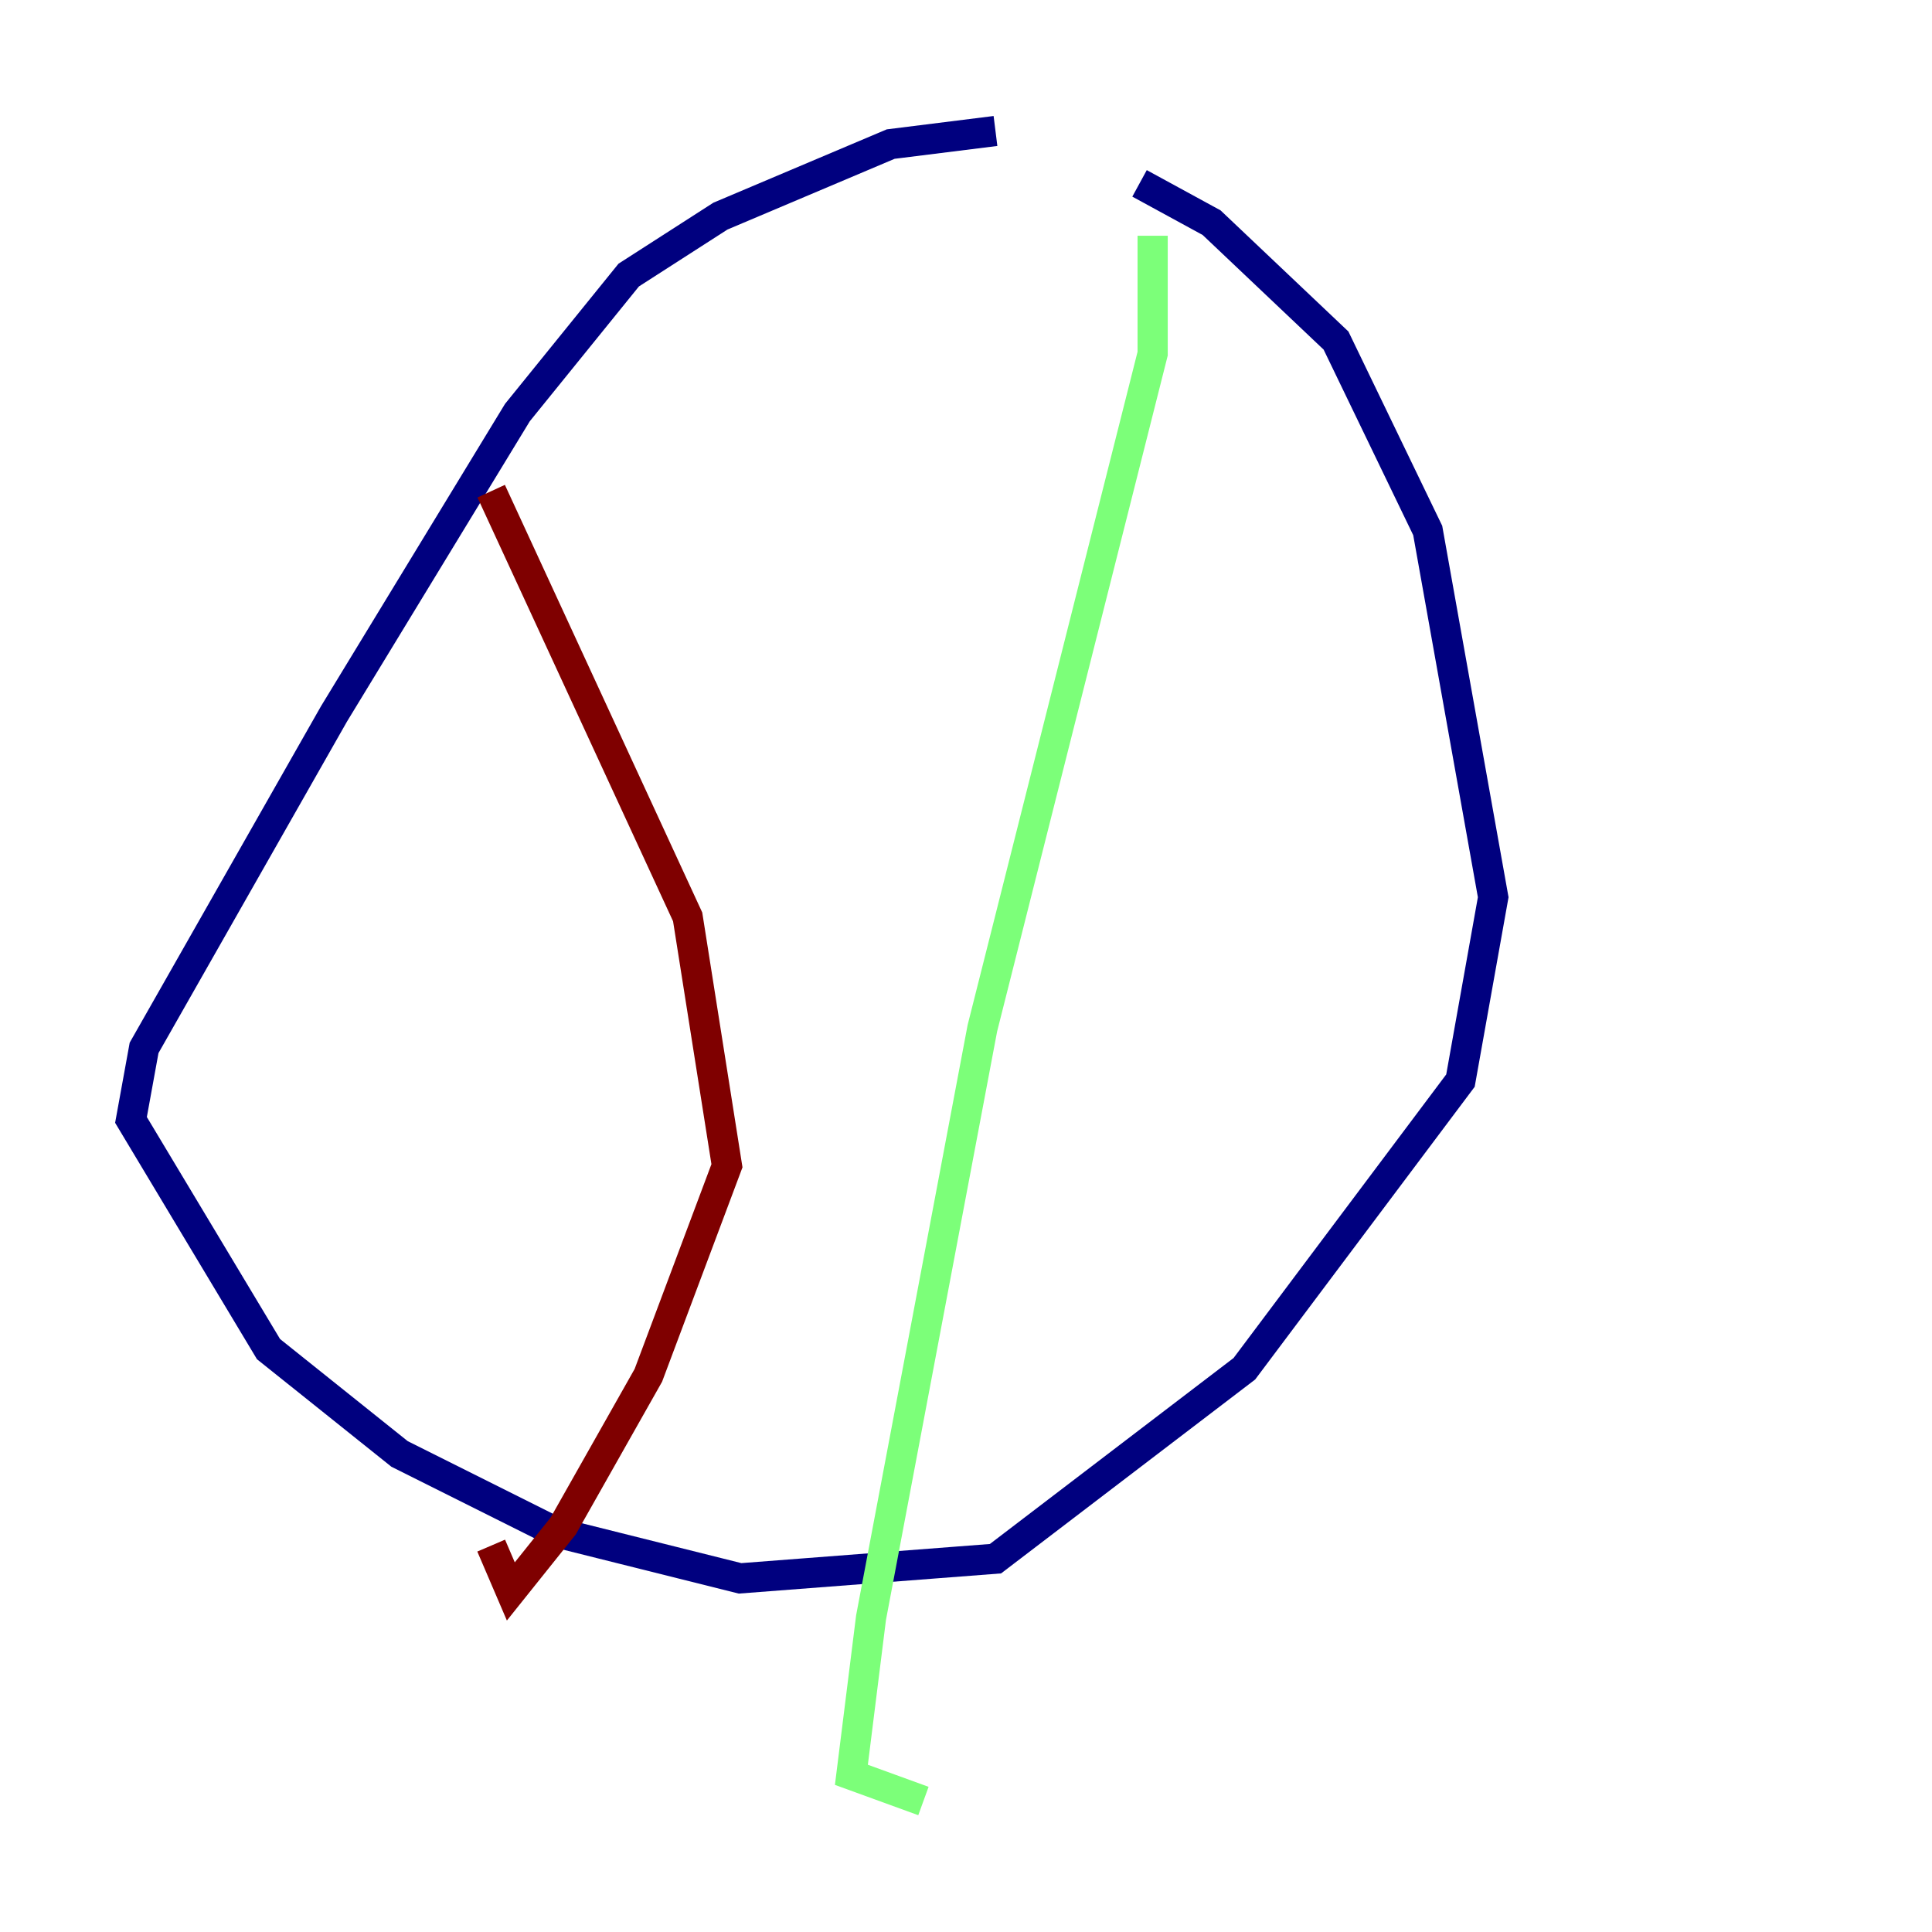 <?xml version="1.0" encoding="utf-8" ?>
<svg baseProfile="tiny" height="128" version="1.2" viewBox="0,0,128,128" width="128" xmlns="http://www.w3.org/2000/svg" xmlns:ev="http://www.w3.org/2001/xml-events" xmlns:xlink="http://www.w3.org/1999/xlink"><defs /><polyline fill="none" points="65.953,8.678 59.01,9.546 47.729,14.319 41.654,18.224 34.278,27.336 22.129,47.295 9.546,69.424 8.678,74.197 17.79,89.383 26.468,96.325 36.881,101.532 49.031,104.57 65.953,103.268 82.441,90.685 96.759,71.593 98.929,59.444 94.59,35.146 88.515,22.563 80.271,14.752 75.498,12.149" stroke="#00007f" stroke-width="2" /><polyline fill="none" points="76.366,15.62 76.366,23.43 65.085,68.122 57.709,107.173 56.407,117.586 61.18,119.322" stroke="#7cff79" stroke-width="2" /><polyline fill="none" points="32.542,32.542 45.559,60.746 48.163,77.234 42.956,91.119 37.315,101.098 33.844,105.437 32.542,102.4" stroke="#7f0000" stroke-width="2" /></svg>